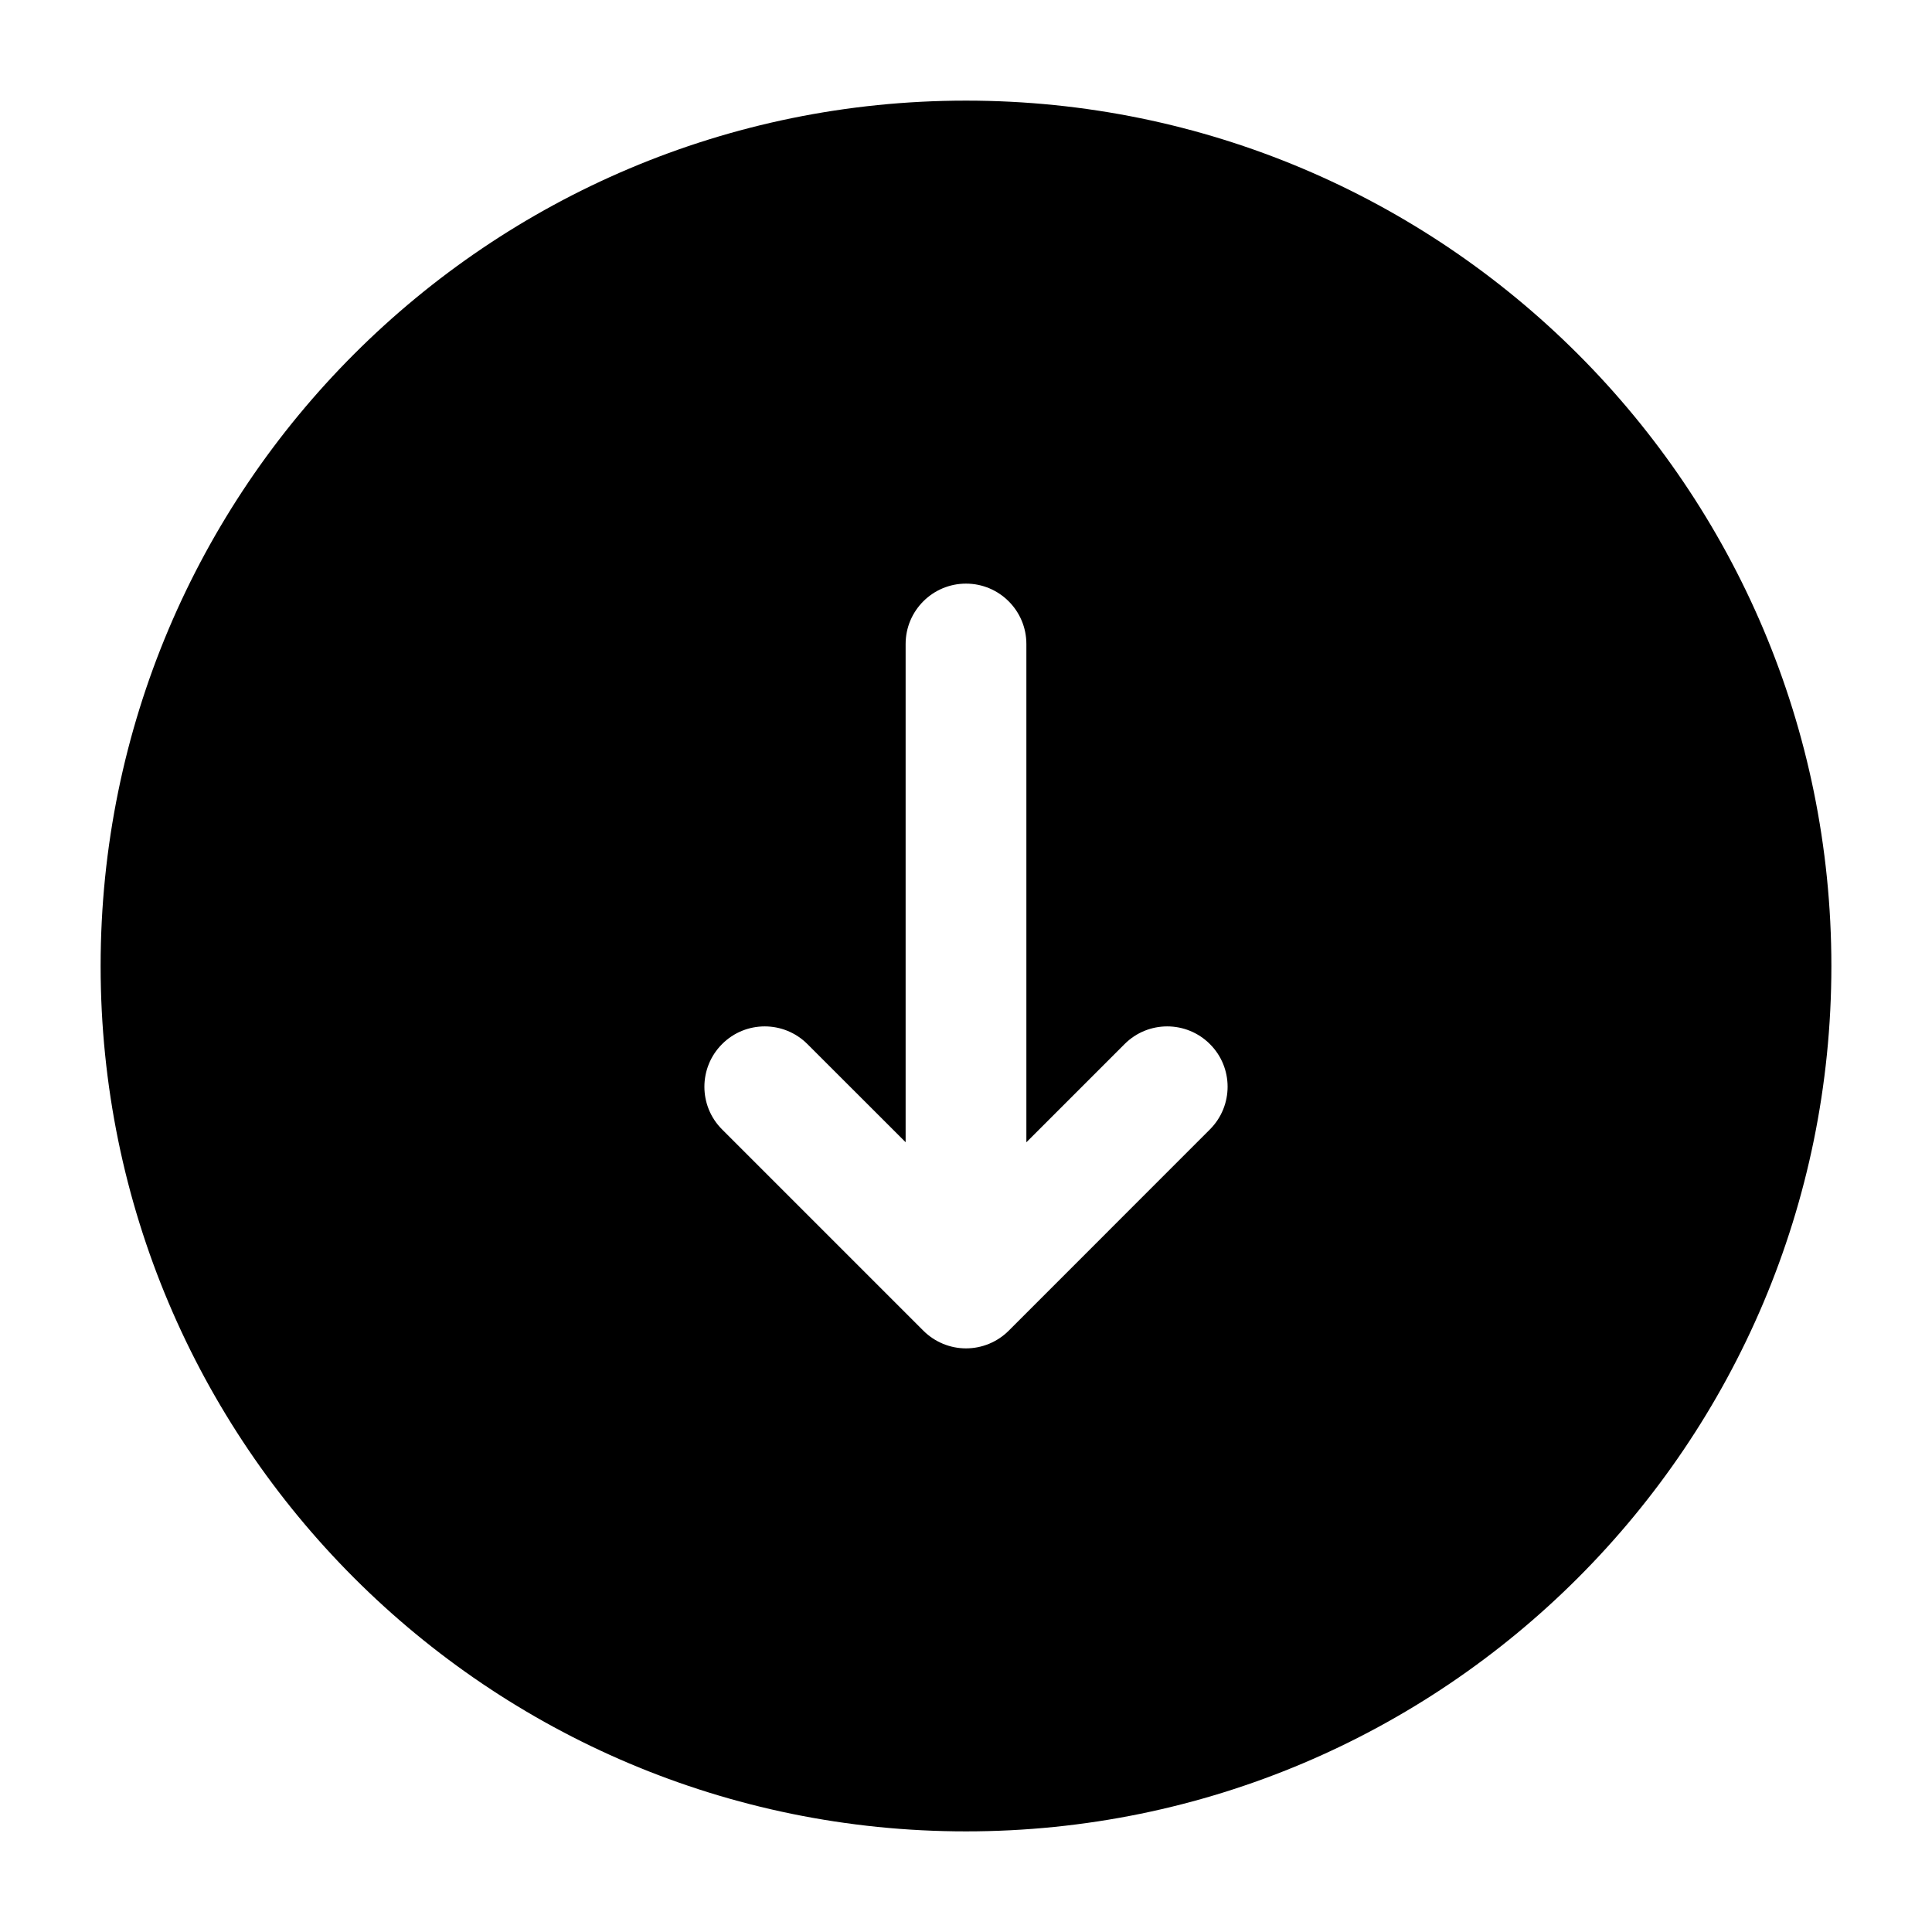 <svg width="24" height="24" viewBox="0 0 24 24" xmlns="http://www.w3.org/2000/svg">
    <path fill-rule="evenodd" clip-rule="evenodd" d="M12 1.25C6.063 1.25 1.25 6.063 1.25 12C1.25 17.937 6.063 22.75 12 22.75C17.937 22.75 22.75 17.937 22.75 12C22.75 6.063 17.937 1.25 12 1.25ZM12.531 16.53C12.39 16.671 12.199 16.75 12 16.75C11.802 16.75 11.611 16.671 11.47 16.53L8.97 14.03C8.677 13.738 8.677 13.263 8.97 12.97C9.262 12.677 9.737 12.677 10.03 12.97L11.25 14.189V8C11.25 7.586 11.586 7.25 12 7.25C12.414 7.25 12.75 7.586 12.75 8V14.19L13.97 12.97C14.262 12.677 14.737 12.677 15.03 12.97C15.323 13.262 15.323 13.737 15.03 14.03L12.531 16.53Z"/>
</svg>
